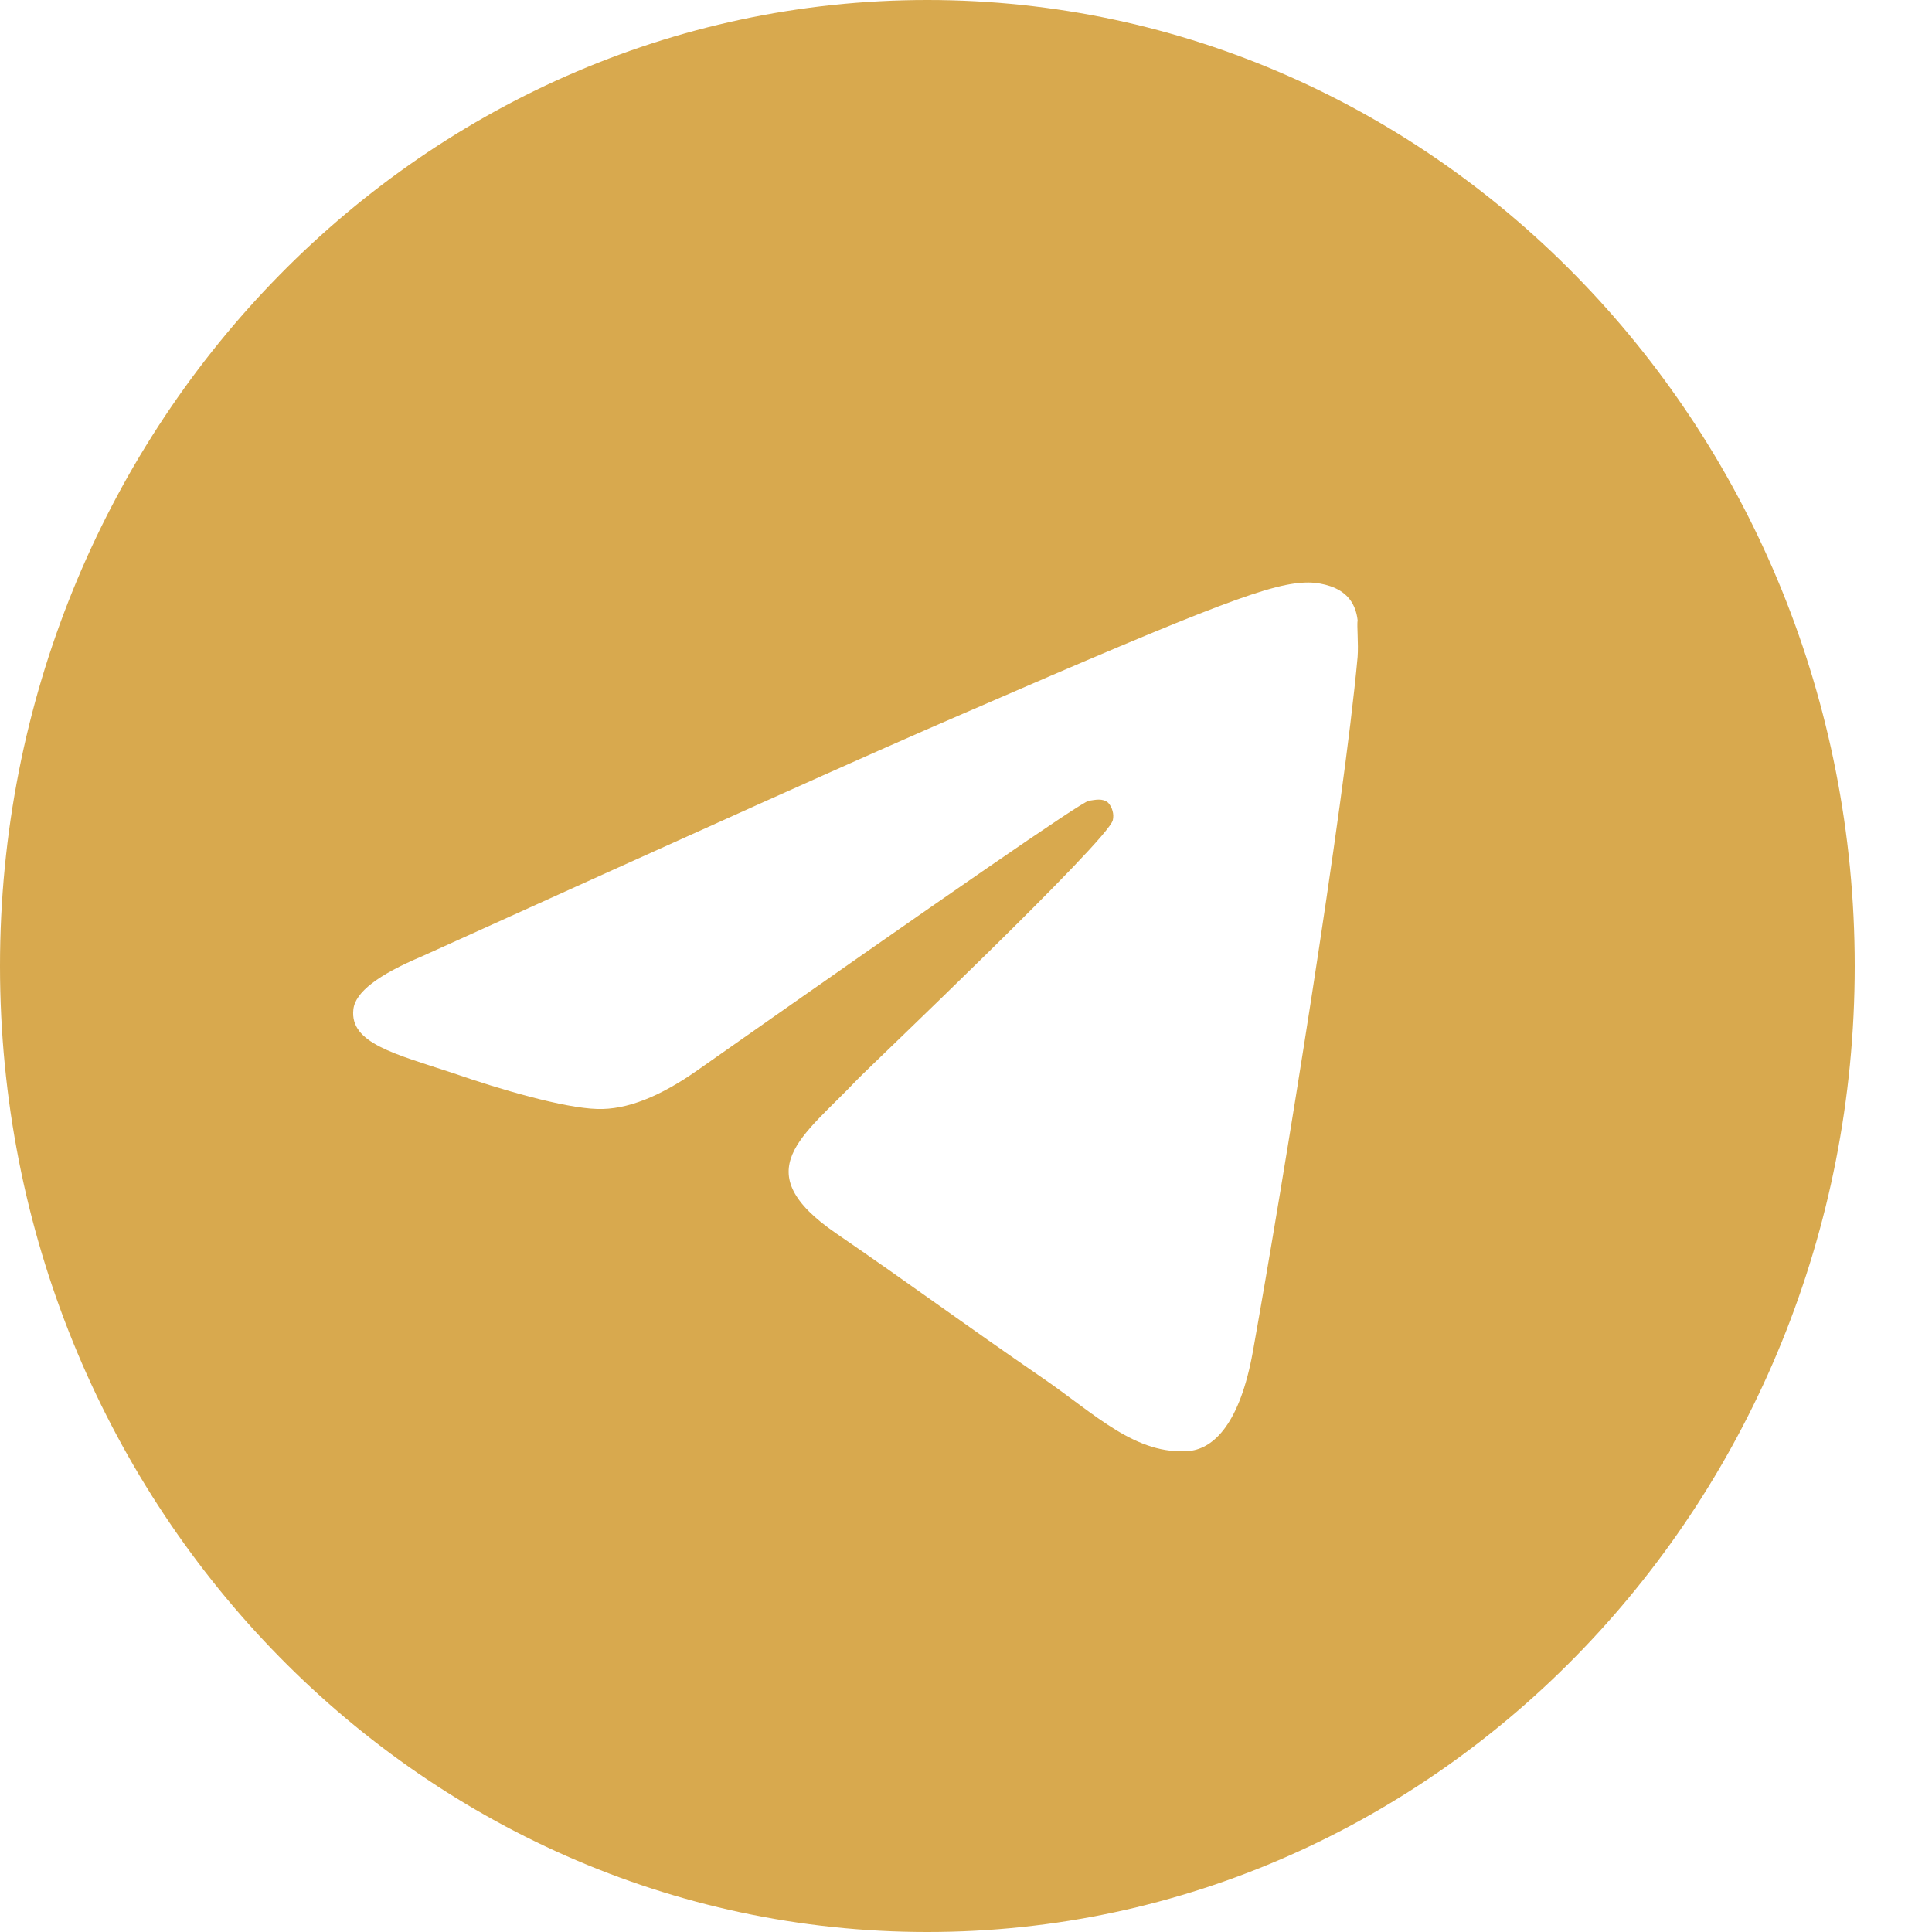<svg width="20" height="20" viewBox="0 0 20 20" fill="none" xmlns="http://www.w3.org/2000/svg">
<path d="M9.6 0C4.301 0 0 4.48 0 10C0 15.52 4.301 20 9.6 20C14.899 20 19.2 15.52 19.2 10C19.2 4.48 14.899 0 9.6 0ZM14.054 6.8C13.91 8.38 13.286 12.22 12.97 13.99C12.835 14.74 12.566 14.99 12.317 15.02C11.76 15.07 11.338 14.64 10.8 14.27C9.955 13.69 9.475 13.33 8.659 12.77C7.709 12.12 8.323 11.76 8.87 11.18C9.014 11.03 11.472 8.7 11.52 8.49C11.527 8.458 11.526 8.425 11.517 8.394C11.509 8.362 11.493 8.334 11.472 8.31C11.414 8.26 11.338 8.28 11.27 8.29C11.184 8.31 9.84 9.24 7.219 11.08C6.835 11.35 6.49 11.49 6.182 11.48C5.837 11.47 5.184 11.28 4.694 11.11C4.09 10.91 3.619 10.8 3.658 10.45C3.677 10.27 3.917 10.09 4.368 9.9C7.171 8.63 9.034 7.79 9.965 7.39C12.634 6.23 13.181 6.03 13.546 6.03C13.622 6.03 13.805 6.05 13.92 6.15C14.016 6.23 14.045 6.34 14.054 6.42C14.045 6.48 14.064 6.66 14.054 6.8Z" fill="#D8A94E"/>
</svg>
